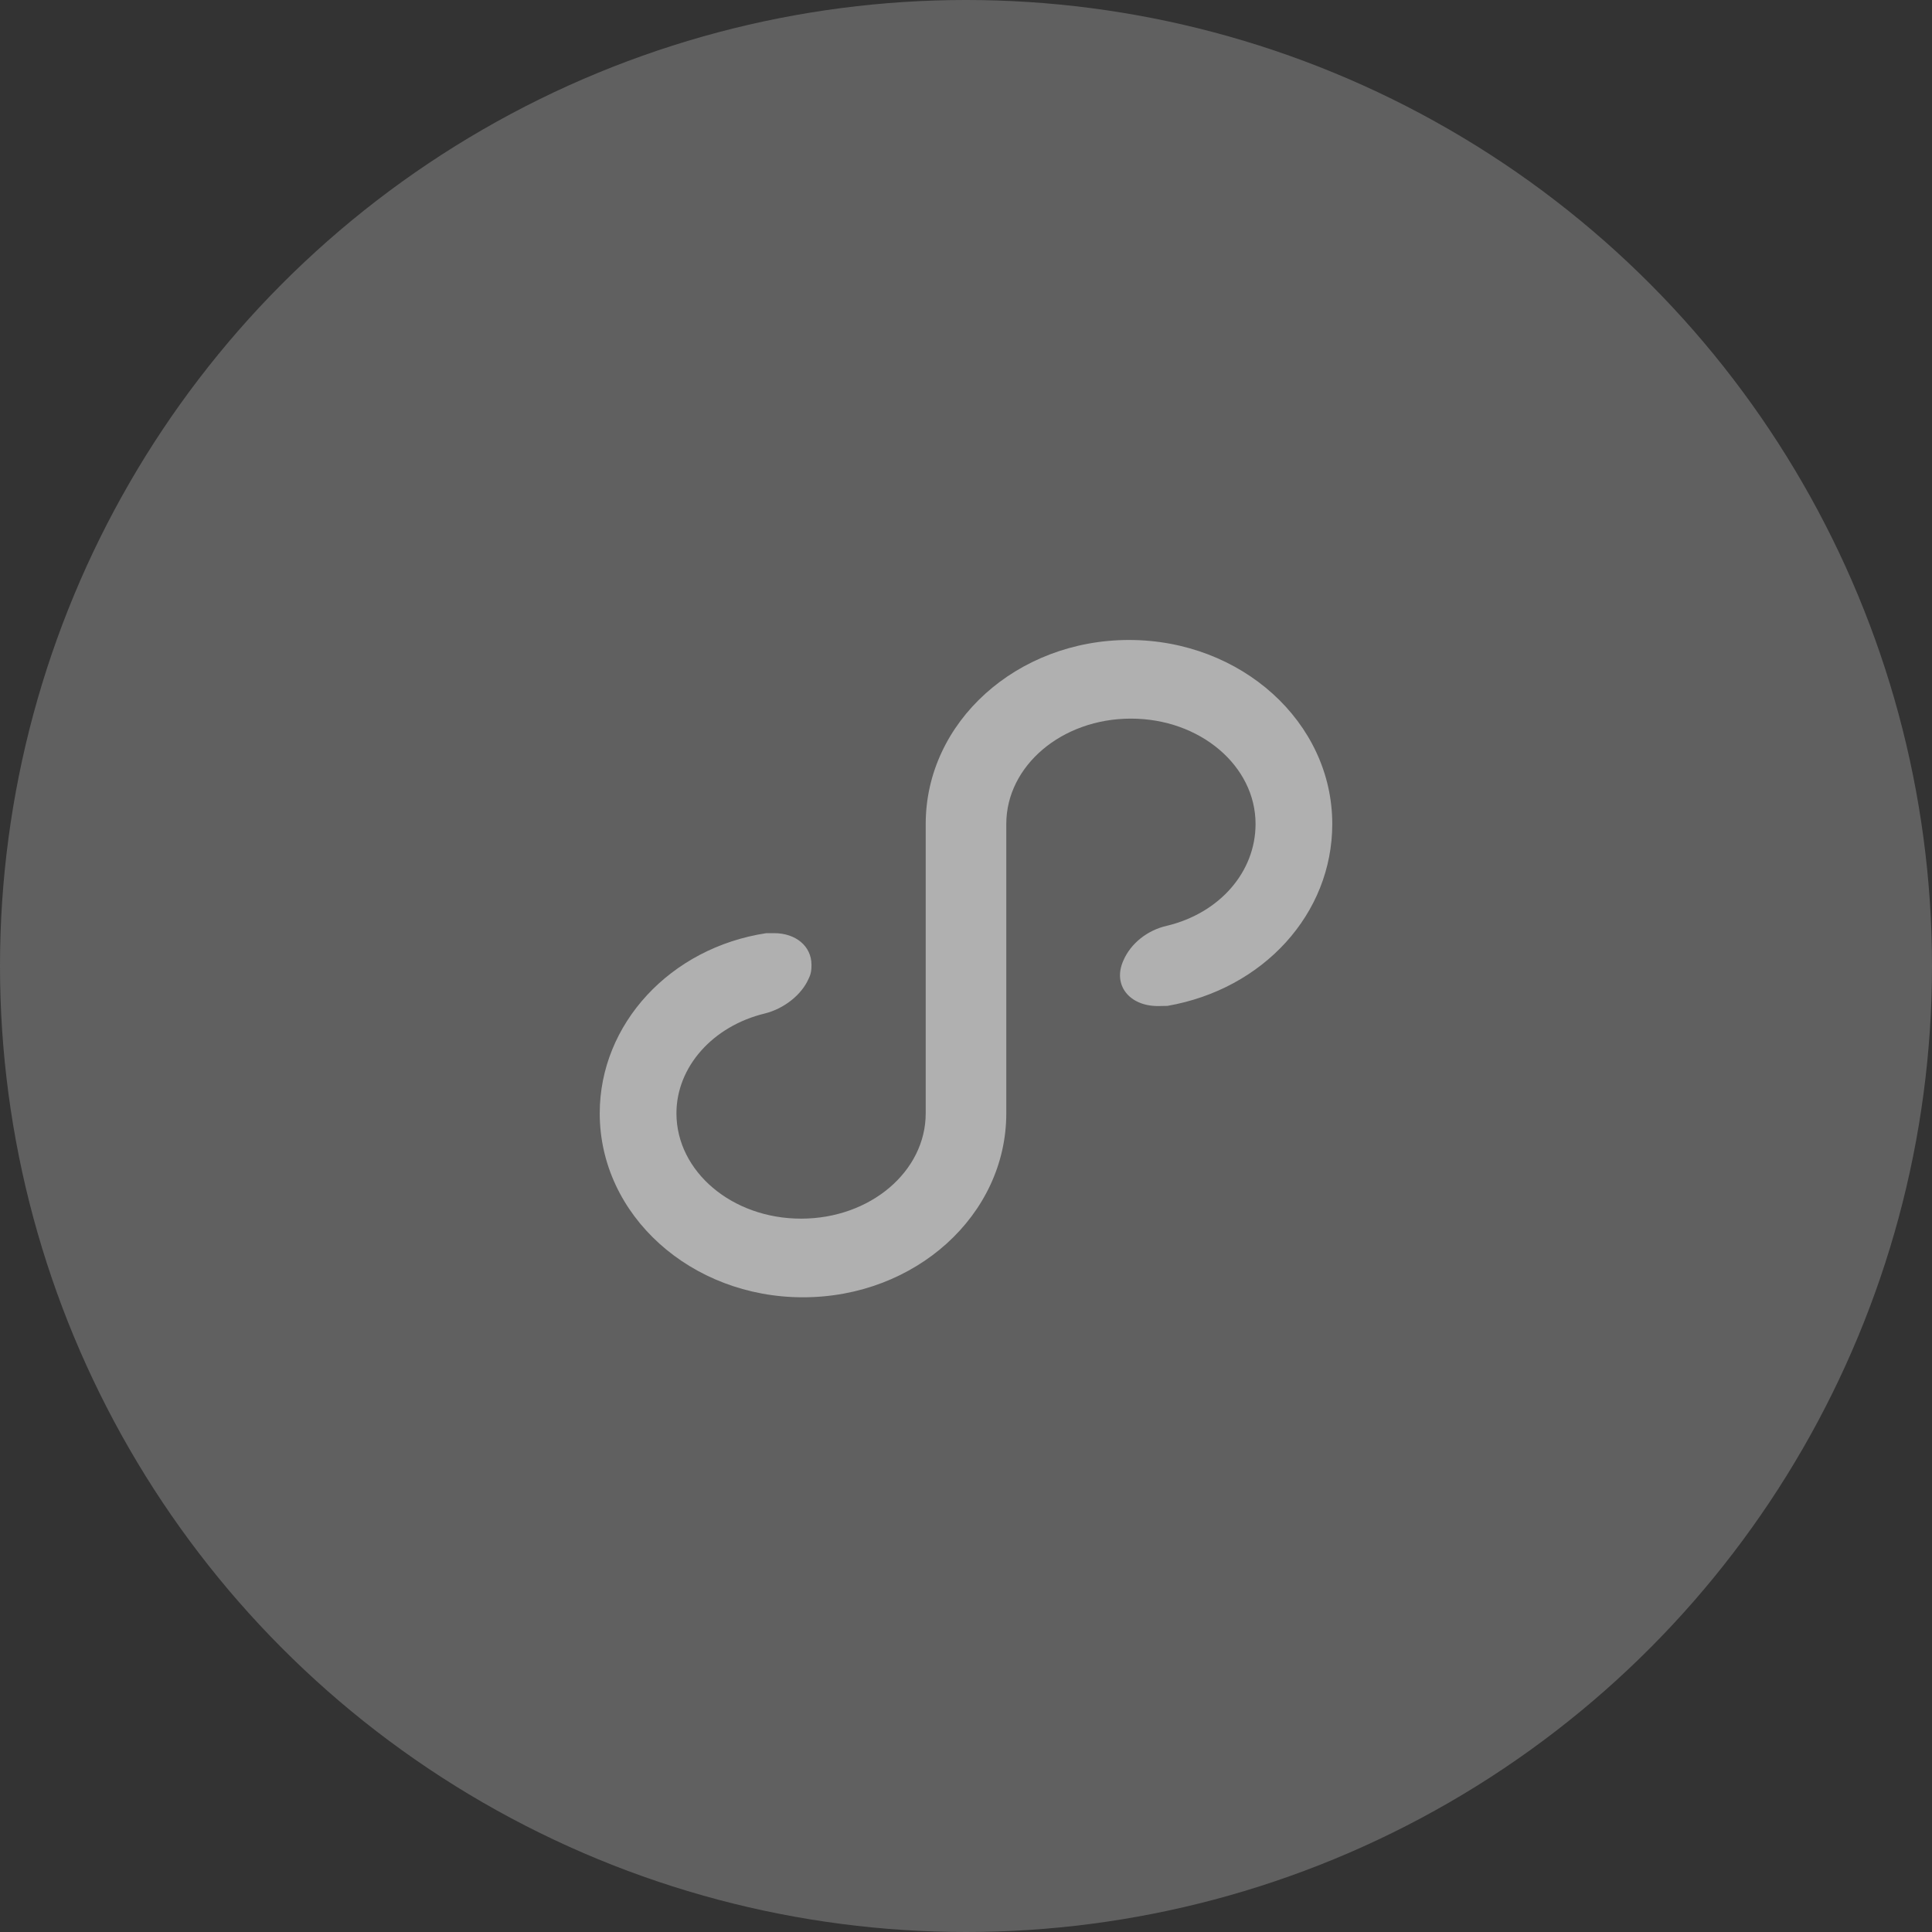<?xml version="1.0" encoding="UTF-8"?>
<svg width="48px" height="48px" viewBox="0 0 48 48" version="1.1" xmlns="http://www.w3.org/2000/svg" xmlns:xlink="http://www.w3.org/1999/xlink">
    <rect x="0" y="0" width="48" height="48" fill="#333333" stroke="none"/>
    <!-- Generator: Sketch 61 (89581) - https://sketch.com -->
    <title>Miniprogram_Icon_DefaultDM</title>
    <desc>Created with Sketch.</desc>
    <g id="Miniprogram_Icon_DefaultDM" stroke="none" stroke-width="1" fill="none" fill-rule="evenodd">
        <g id="logo">
            <circle id="Oval" fill="#606060" cx="24" cy="24" r="24"></circle>
            <path d="M29.004,24.991 L28.768,24.995 C28.055,24.995 27.64,24.471 27.908,23.868 C28.092,23.439 28.506,23.109 28.995,23 C30.304,22.684 31.194,21.661 31.194,20.471 C31.194,19.029 29.817,17.854 28.097,17.854 C26.378,17.854 25.001,19.029 25.001,20.471 L25.001,27.66 C25.001,30.192 22.738,32.231 19.95,32.231 C17.163,32.231 14.9,30.192 14.9,27.66 C14.9,25.44 16.652,23.545 19.04,23.184 L19.232,23.184 C19.772,23.184 20.161,23.508 20.161,23.969 C20.161,24.048 20.159,24.085 20.151,24.132 C20.141,24.195 20.12,24.256 20.092,24.311 C19.92,24.713 19.48,25.06 19.005,25.179 C17.705,25.493 16.806,26.51 16.806,27.66 C16.806,29.102 18.183,30.277 19.903,30.277 C21.622,30.277 22.999,29.102 22.999,27.66 L22.999,20.471 C22.999,17.939 25.262,15.9 28.05,15.9 C30.837,15.9 33.1,17.939 33.1,20.471 C33.1,22.703 31.389,24.576 29.004,24.991 Z" id="图标颜色" fill-opacity="0.5" fill="#FFFFFF"></path>
        </g>
    </g>
</svg>